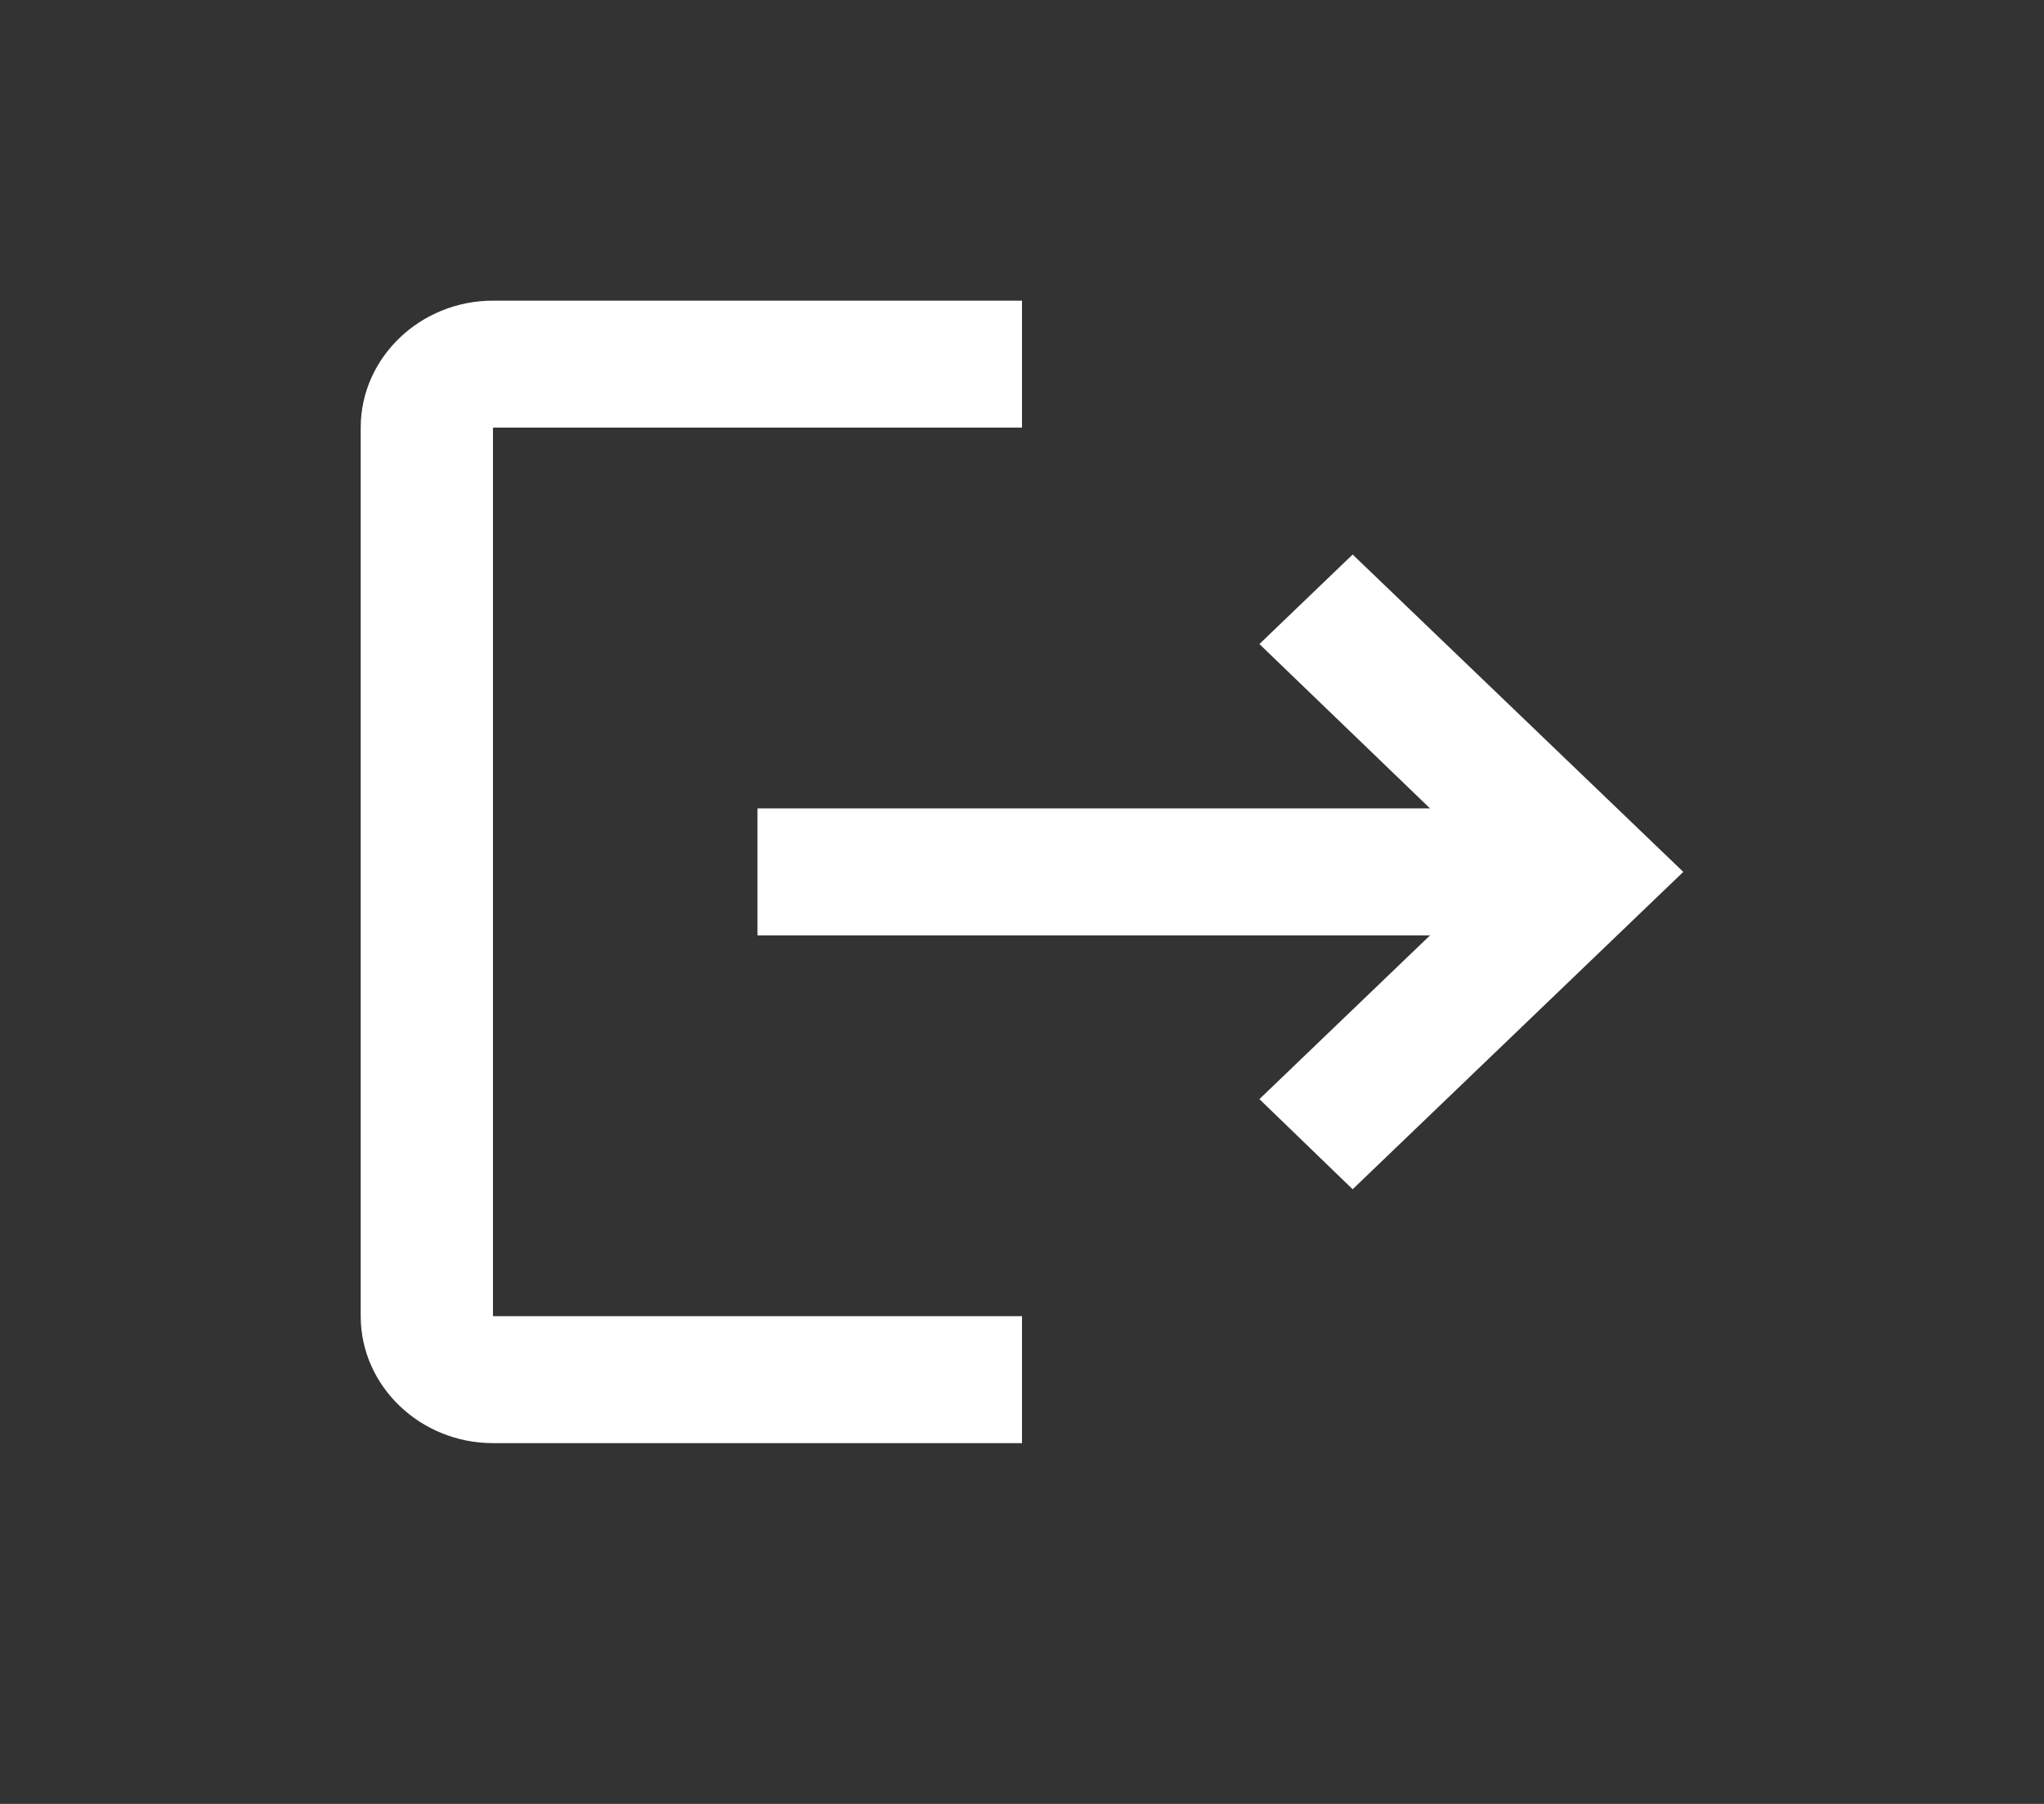 <svg width="34" height="30" viewBox="0 0 34 30" fill="none" xmlns="http://www.w3.org/2000/svg">
<rect x="0" y="0" width="34" height="30" fill="#333333" stroke="none"/>
<path d="M22.5 9.222L20.949 10.711L23.787 13.444H12.6V15.556H23.787L20.949 18.279L22.5 19.778L28 14.5L22.5 9.222ZM8.2 7.111H17V5H8.2C6.99 5 6 5.95 6 7.111V21.889C6 23.05 6.99 24 8.2 24H17V21.889H8.2V7.111Z" fill="white"/>
</svg>
